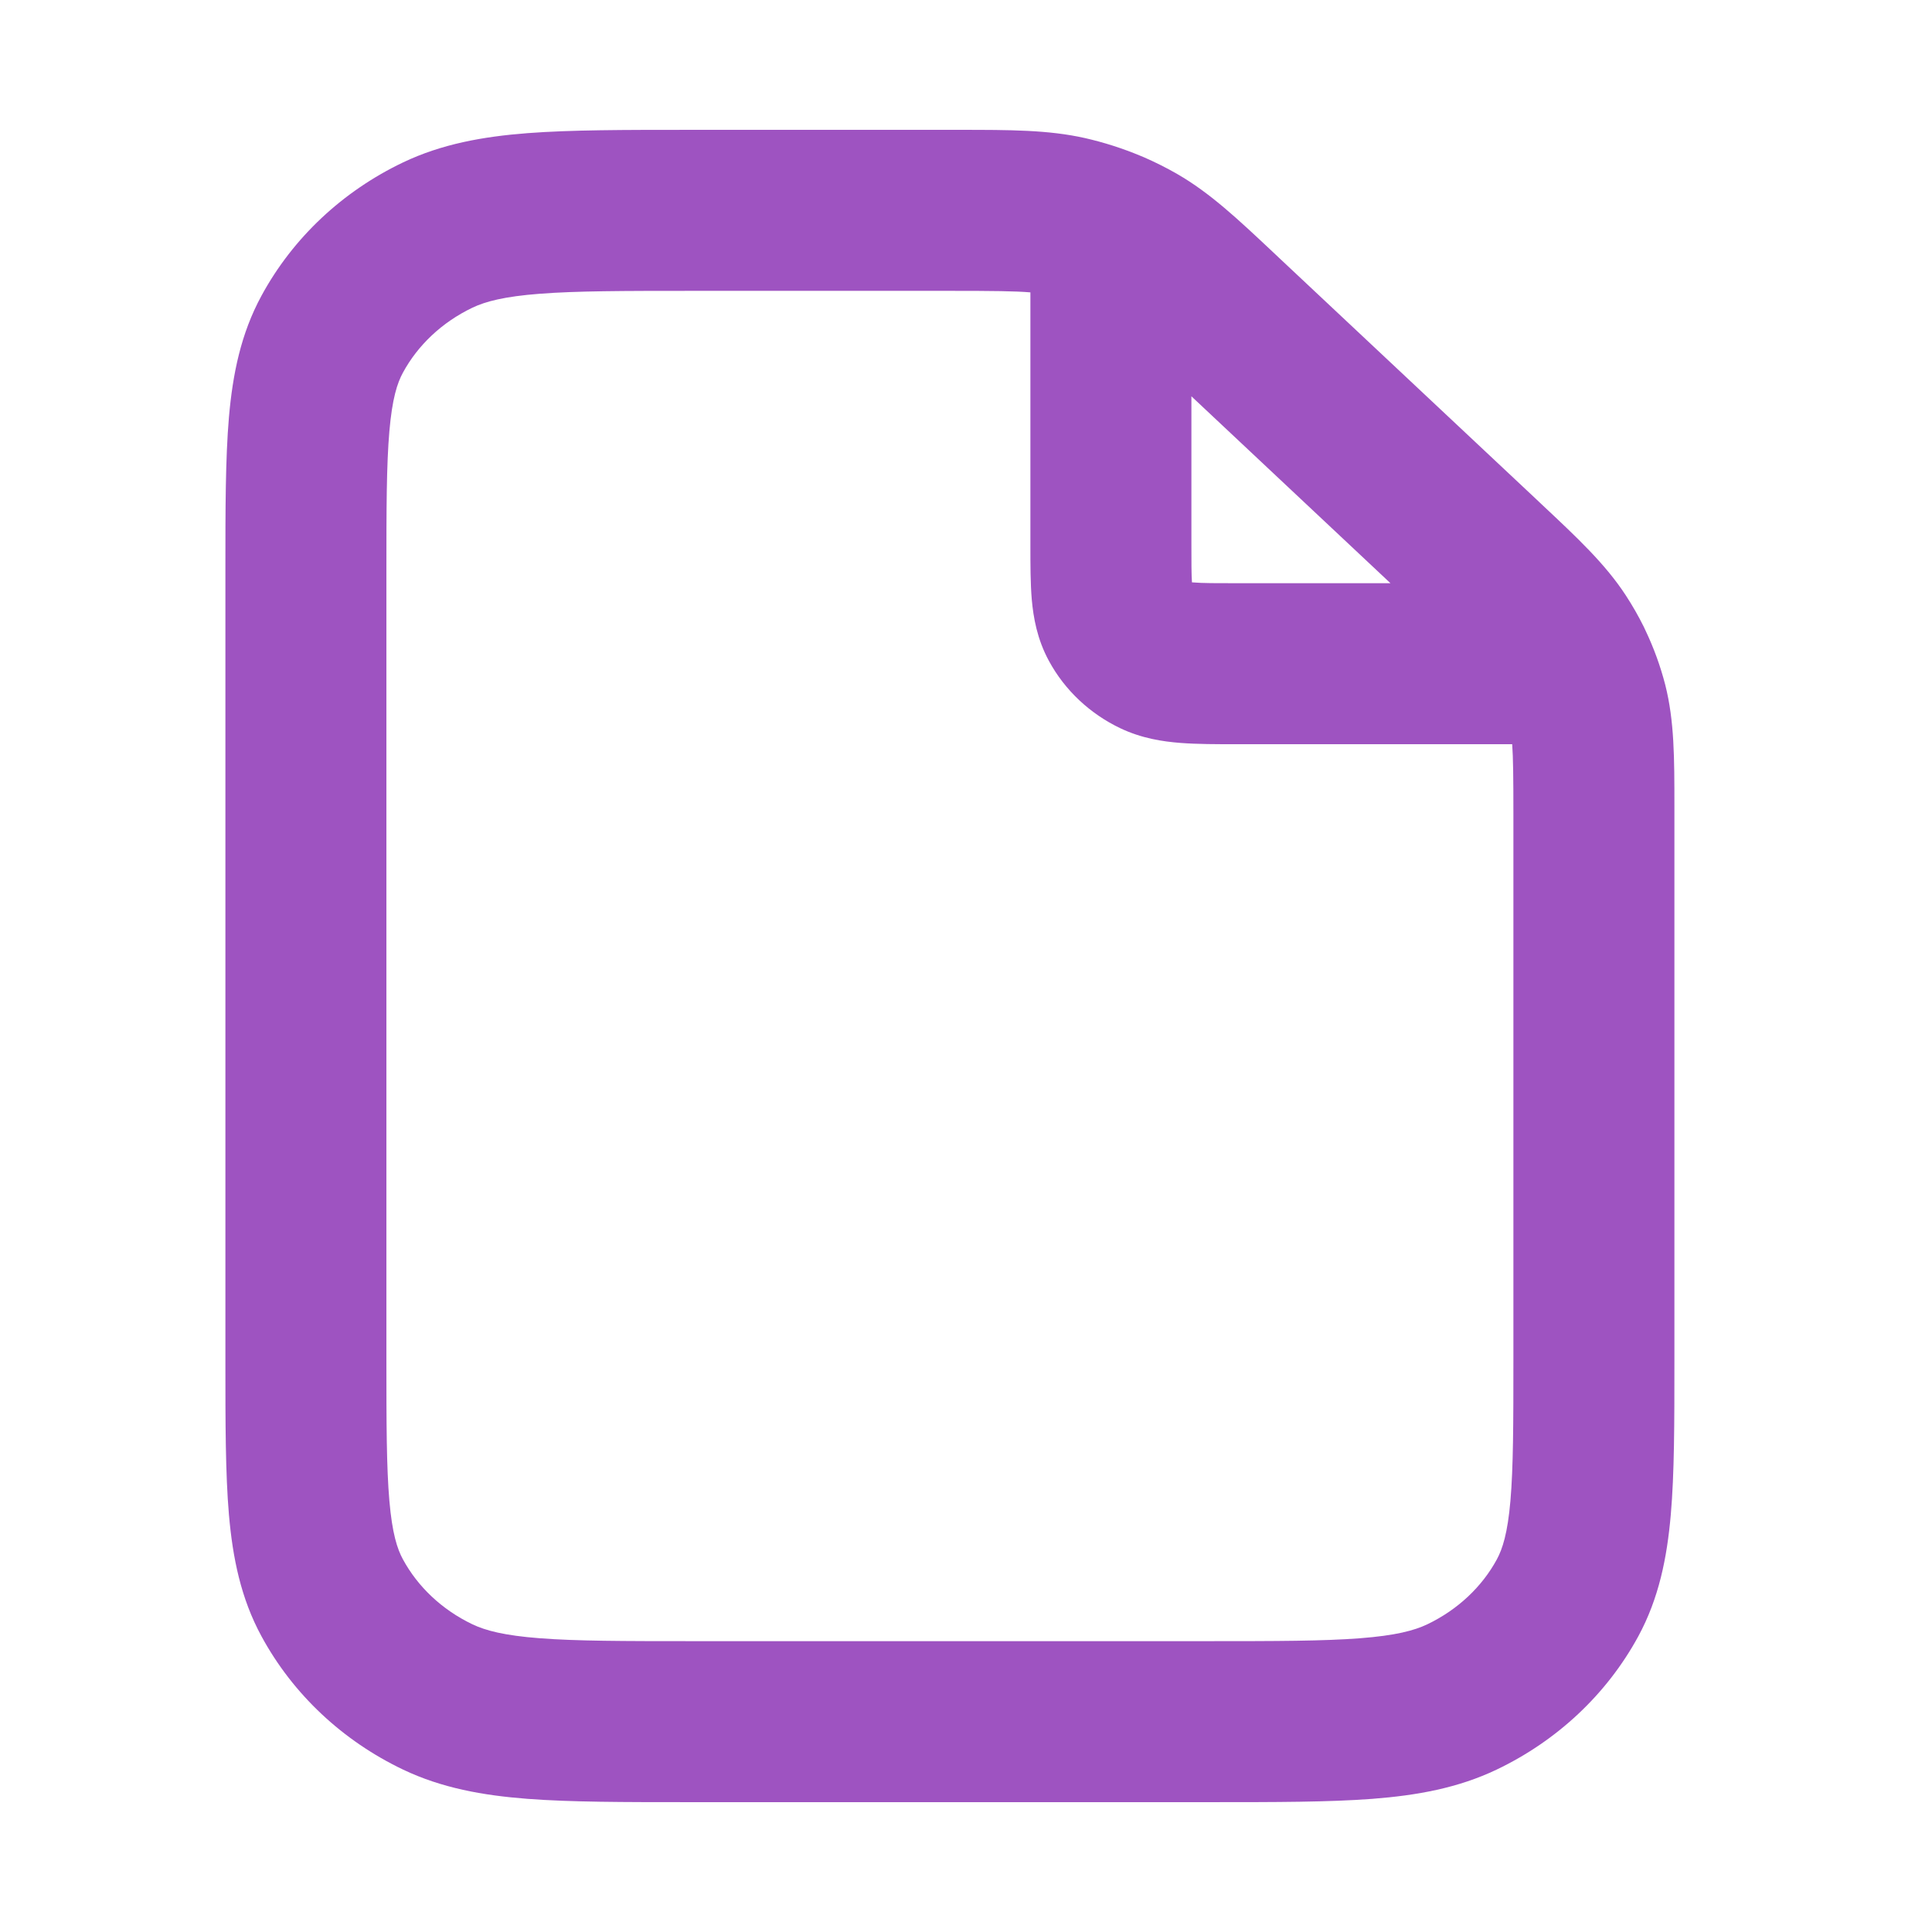 <svg xmlns="http://www.w3.org/2000/svg" width="24" height="24" viewBox="0 0 24 24" fill="none">
  <path fill-rule="evenodd" clip-rule="evenodd" d="M12.8 3.632C12.61 3.616 12.332 3.613 11.812 3.613H8.6C7.744 3.613 7.159 3.614 6.706 3.649C6.263 3.683 6.031 3.745 5.869 3.822C5.487 4.005 5.189 4.291 5.006 4.628C4.934 4.759 4.872 4.953 4.837 5.356C4.801 5.772 4.8 6.313 4.8 7.119V16.881C4.8 17.687 4.801 18.228 4.837 18.644C4.872 19.047 4.934 19.241 5.006 19.372C5.189 19.709 5.487 19.995 5.869 20.178C6.031 20.255 6.263 20.317 6.706 20.351C7.159 20.386 7.744 20.387 8.6 20.387H15C15.855 20.387 16.441 20.386 16.894 20.351C17.337 20.317 17.568 20.255 17.73 20.178C18.112 19.995 18.411 19.709 18.594 19.372C18.665 19.241 18.728 19.047 18.763 18.644C18.799 18.228 18.8 17.687 18.8 16.881V10.111C18.8 9.659 18.797 9.41 18.785 9.245L15.369 9.245C15.116 9.245 14.872 9.245 14.666 9.229C14.443 9.212 14.18 9.172 13.914 9.045C13.544 8.868 13.23 8.579 13.03 8.21C12.883 7.939 12.837 7.67 12.817 7.447C12.8 7.246 12.8 7.01 12.8 6.776C12.8 6.765 12.8 6.754 12.8 6.743V3.632ZM14.168 1.936C13.945 1.843 13.714 1.769 13.477 1.715C13.021 1.613 12.549 1.613 11.91 1.613C11.878 1.613 11.845 1.613 11.812 1.613L8.561 1.613C7.754 1.613 7.092 1.613 6.553 1.654C5.996 1.697 5.486 1.789 5.006 2.018C4.259 2.375 3.64 2.951 3.248 3.674C2.992 4.145 2.891 4.646 2.844 5.182C2.8 5.696 2.8 6.324 2.8 7.076V16.924C2.8 17.676 2.8 18.304 2.844 18.817C2.891 19.354 2.992 19.855 3.248 20.326C3.64 21.049 4.259 21.625 5.006 21.982C5.486 22.211 5.996 22.303 6.553 22.346C7.092 22.387 7.754 22.387 8.561 22.387H15.039C15.846 22.387 16.508 22.387 17.047 22.346C17.604 22.303 18.114 22.211 18.593 21.982C19.34 21.625 19.959 21.049 20.352 20.326C20.607 19.855 20.708 19.354 20.755 18.817C20.8 18.304 20.8 17.676 20.8 16.924V10.111C20.8 10.077 20.8 10.043 20.8 10.009C20.8 9.42 20.8 8.955 20.686 8.506C20.626 8.274 20.544 8.048 20.441 7.832C20.434 7.817 20.427 7.802 20.42 7.787C20.353 7.652 20.278 7.521 20.195 7.394C19.942 7.007 19.599 6.685 19.153 6.267C19.129 6.244 19.104 6.22 19.078 6.196L15.89 3.204C15.866 3.181 15.842 3.159 15.819 3.137C15.369 2.714 15.029 2.395 14.623 2.161C14.491 2.085 14.355 2.017 14.216 1.956C14.2 1.949 14.184 1.942 14.168 1.936ZM14.8 4.923V6.743C14.8 6.99 14.8 7.133 14.807 7.234C14.811 7.235 14.815 7.235 14.819 7.235C14.939 7.245 15.104 7.245 15.4 7.245H17.273L14.8 4.923Z" fill="#9E53C1"/>
</svg>